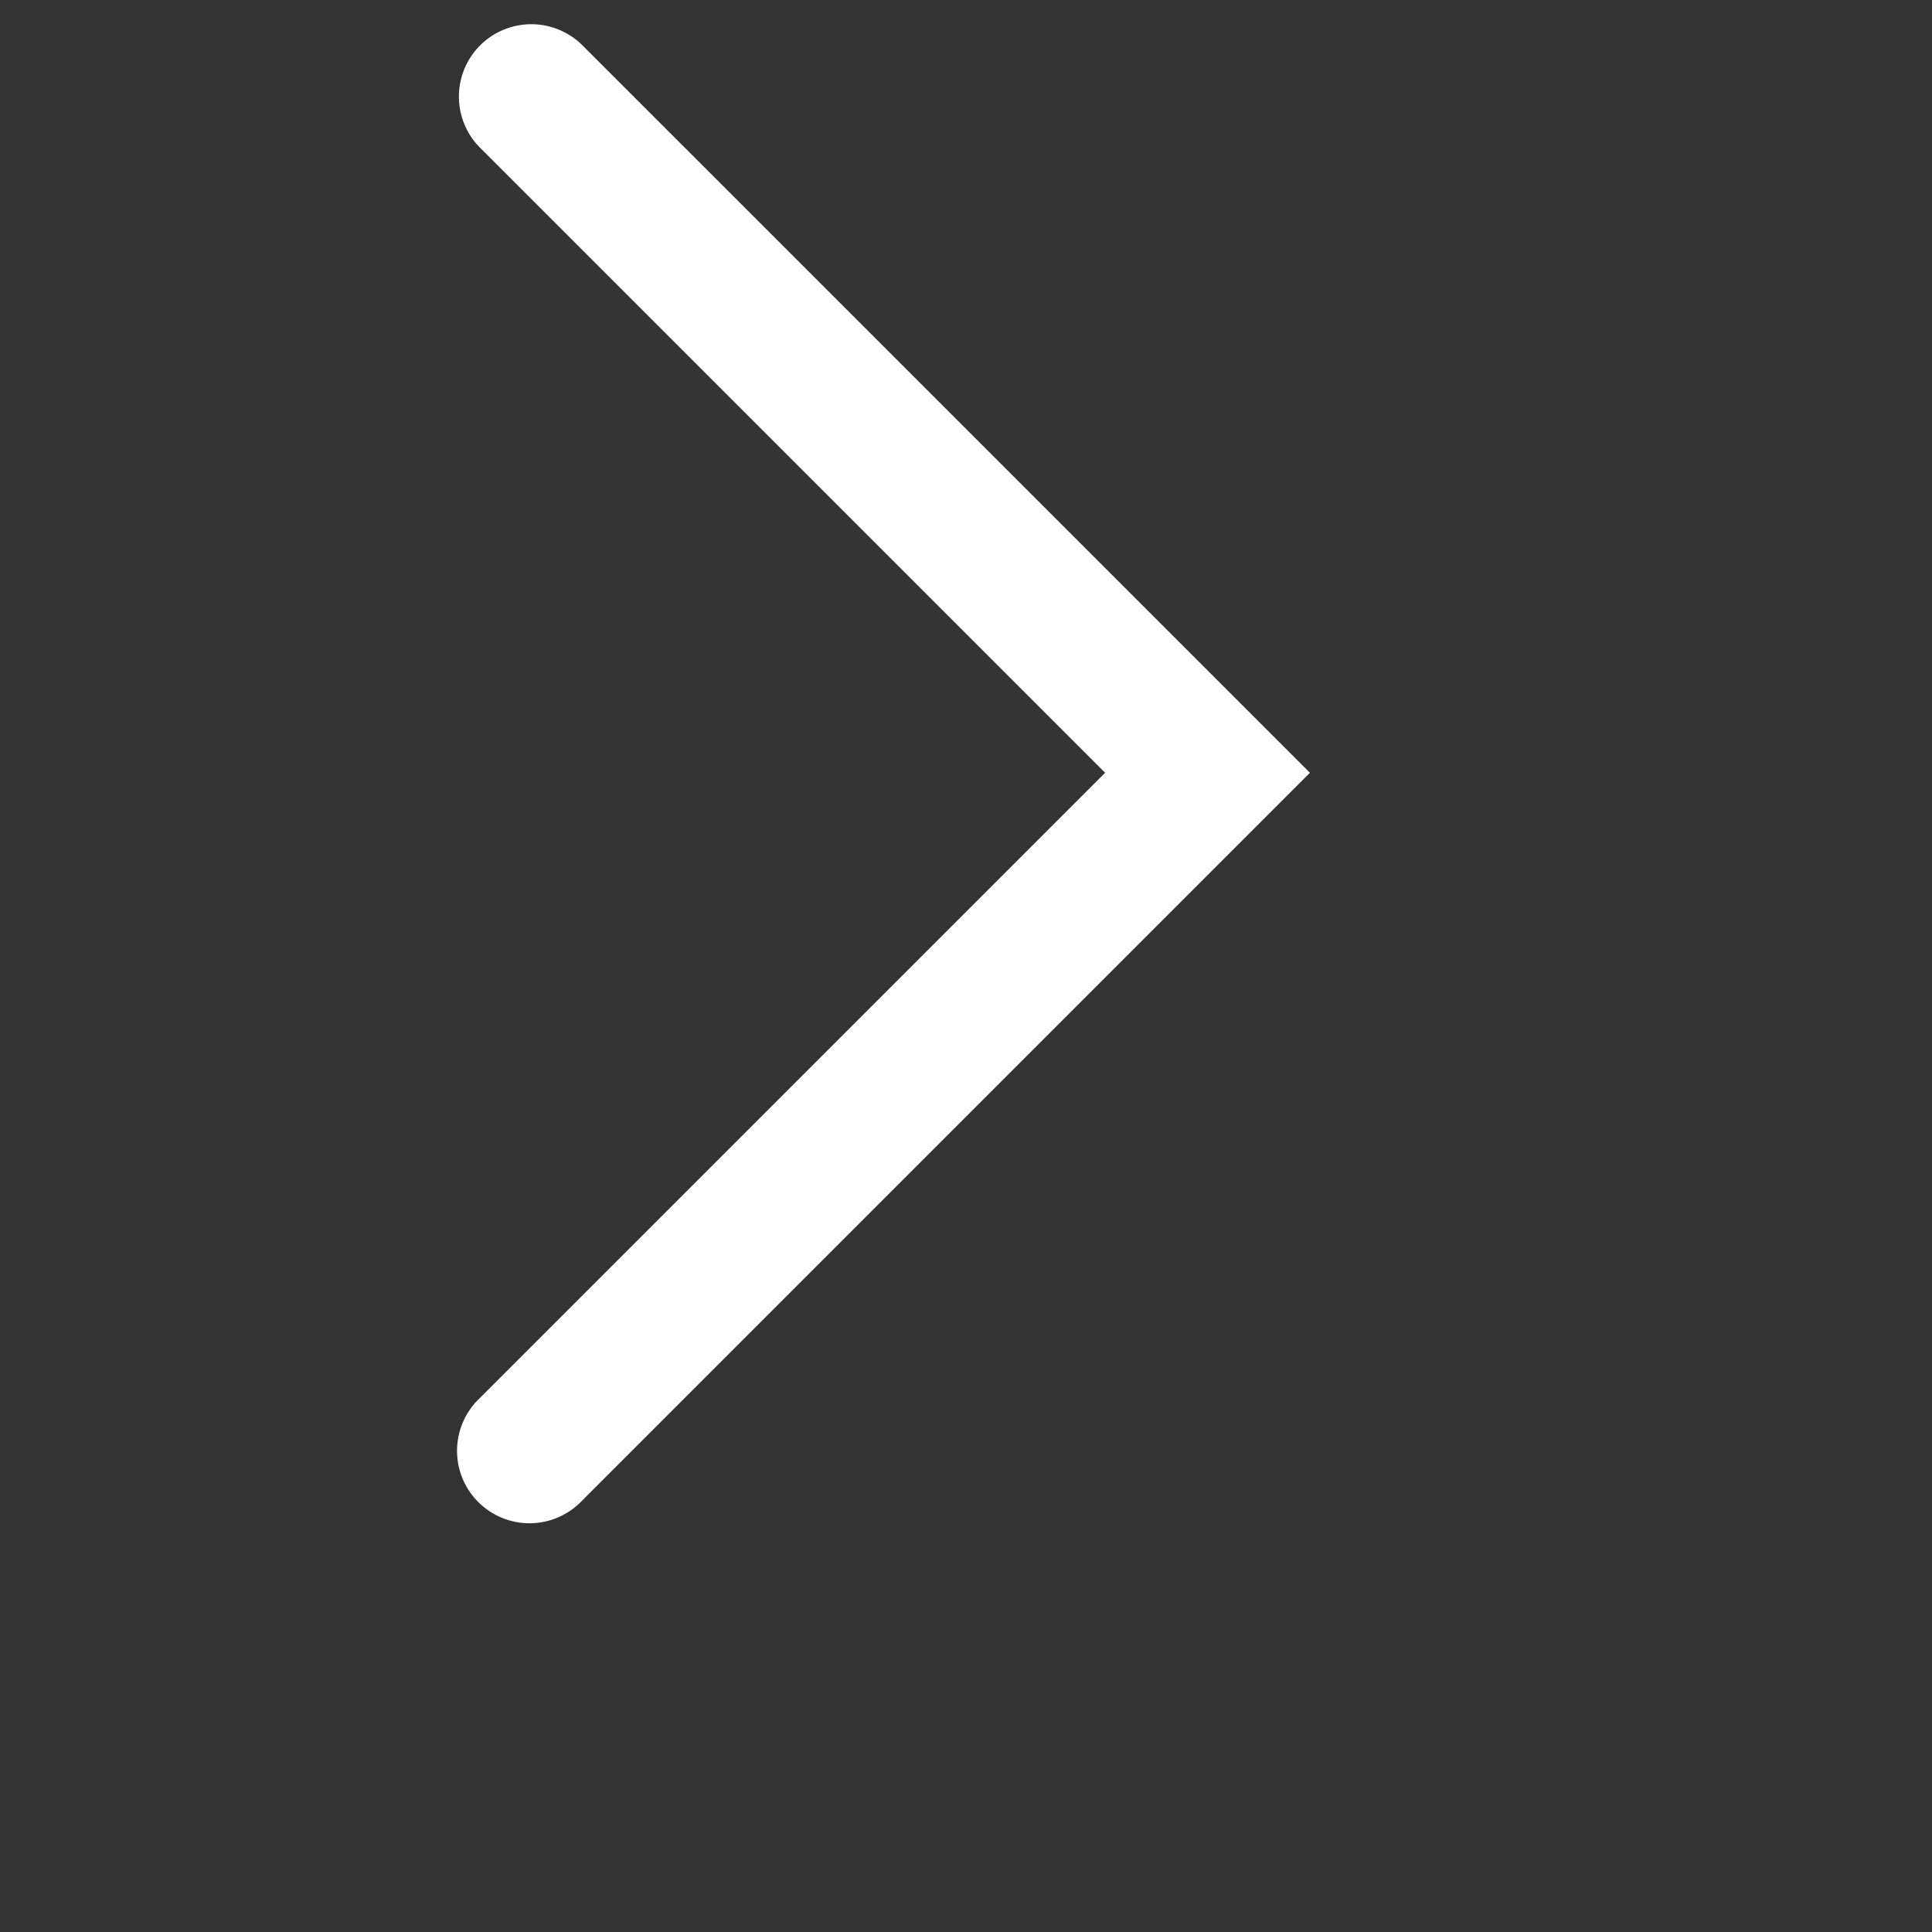 <svg xmlns="http://www.w3.org/2000/svg" width="20" height="20" id="arrow"><rect width="100%" height="100%" fill="#333333" stroke="none"/><path fill="#fff" d="M4.97.47a.75.75 0 0 0 0 1.06L11.44 8l-6.47 6.47a.75.75 0 1 0 1.06 1.06L13.56 8 6.03.47a.75.75 0 0 0-1.06 0z"></path></svg>